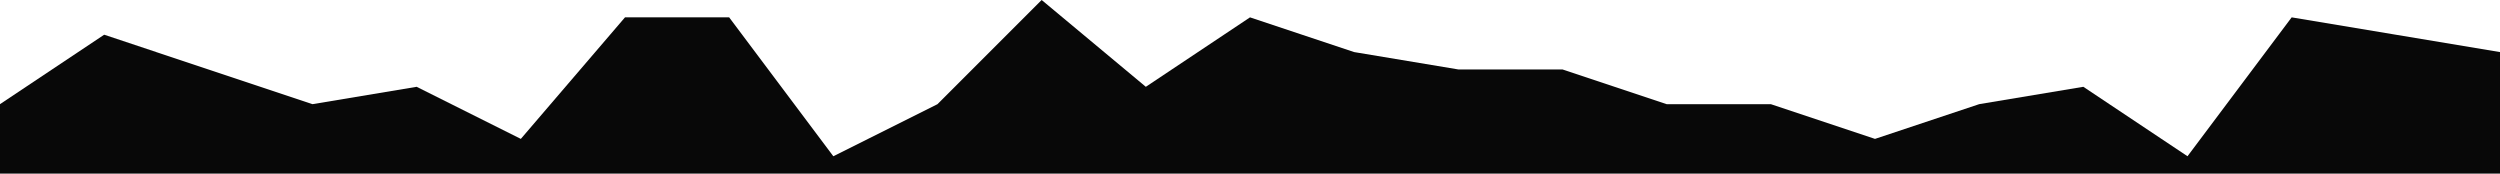 <?xml version="1.0" standalone="no"?>
<svg xmlns:xlink="http://www.w3.org/1999/xlink" id="wave" style="transform:rotate(180deg); transition: 0.3s" viewBox="0 0 1440 100" version="1.1" xmlns="http://www.w3.org/2000/svg"><defs><linearGradient id="sw-gradient-0" x1="0" x2="0" y1="1" y2="0"><stop stop-color="rgba(8, 8, 8, 1)" offset="0%"/><stop stop-color="rgba(8, 8, 8, 1)" offset="100%"/></linearGradient></defs><path style="transform:translate(0, 0px); opacity:1" fill="url(#sw-gradient-0)" d="M0,60L60,20L120,40L180,60L240,50L300,80L360,10L420,10L480,90L540,60L600,0L660,50L720,10L780,30L840,40L900,40L960,60L1020,60L1080,80L1140,60L1200,50L1260,90L1320,10L1380,20L1440,30L1440,100L1380,100L1320,100L1260,100L1200,100L1140,100L1080,100L1020,100L960,100L900,100L840,100L780,100L720,100L660,100L600,100L540,100L480,100L420,100L360,100L300,100L240,100L180,100L120,100L60,100L0,100Z"/></svg>